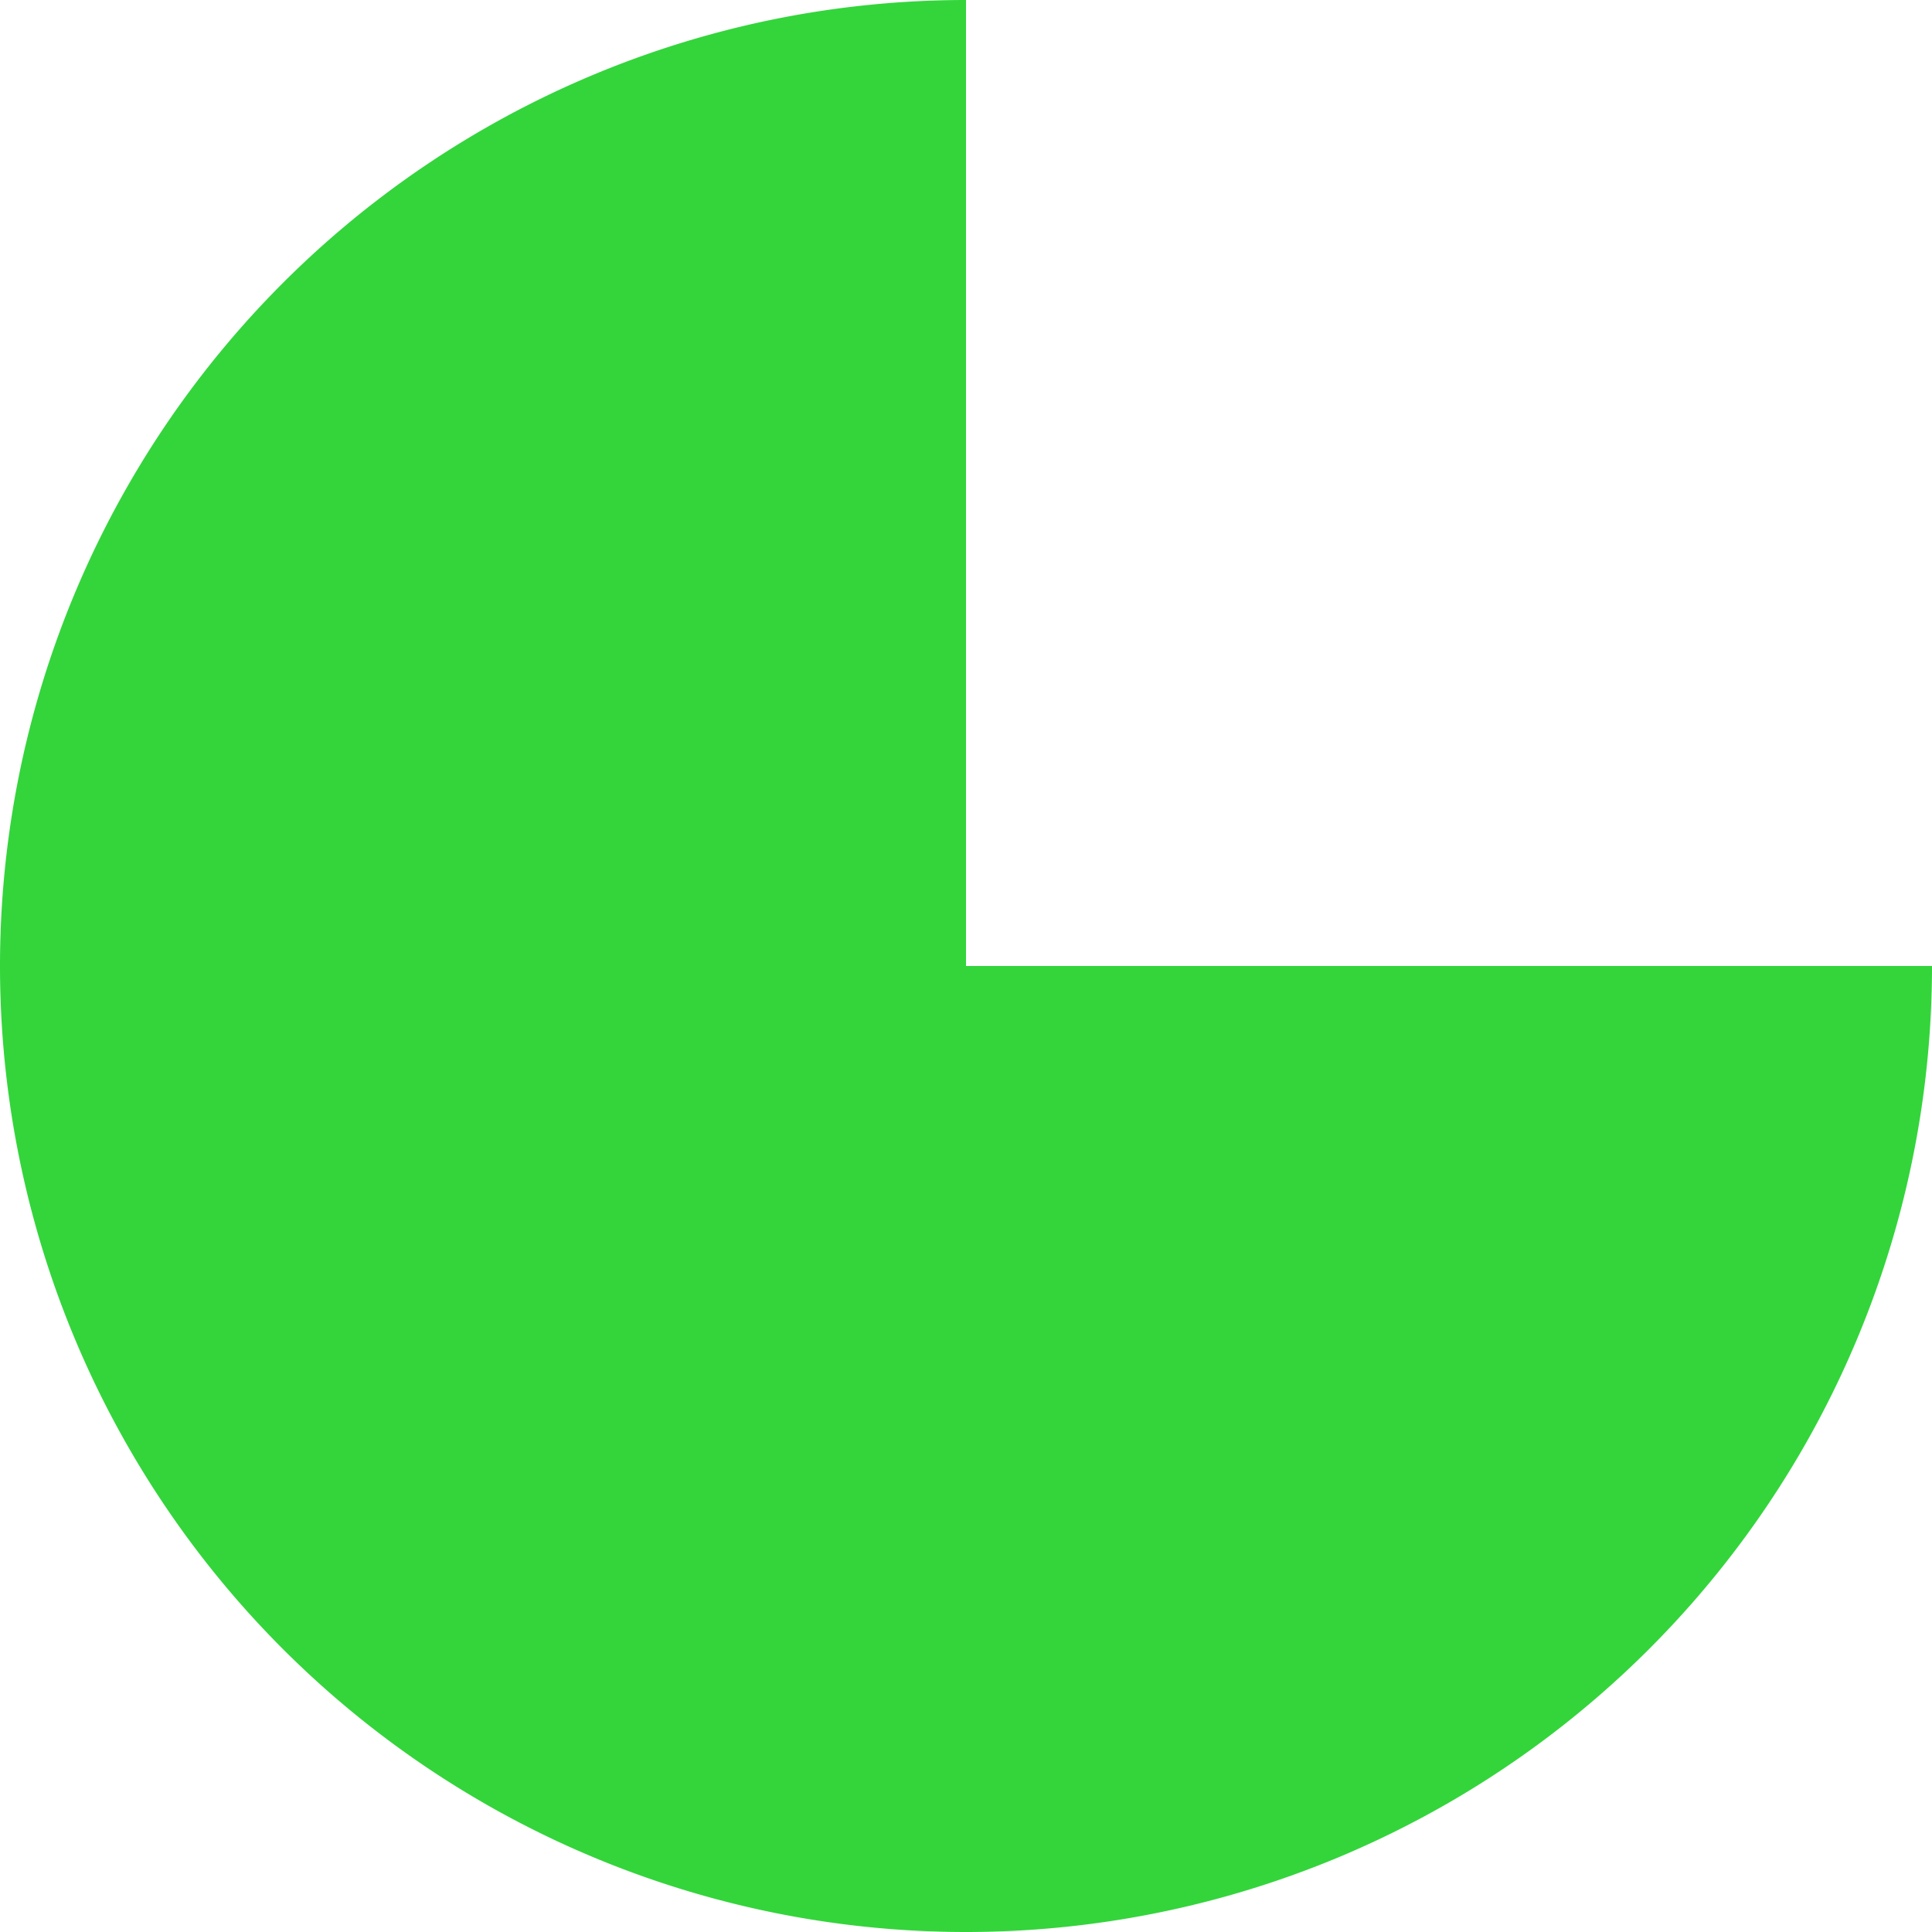 <?xml version="1.0" encoding="UTF-8" standalone="no"?>
<svg xmlns:rdf="http://www.w3.org/1999/02/22-rdf-syntax-ns#" xmlns="http://www.w3.org/2000/svg" height="100" width="100" version="1.1" xmlns:cc="http://creativecommons.org/ns#" xmlns:dc="http://purl.org/dc/elements/1.1/" viewBox="0 0 100 100">
 <path d="m50 0a50 50 0 0 0 -50 50 50 50 0 0 0 50 50 50 50 0 0 0 50 -50h-50v-50z" fill-rule="evenodd" fill="#33d53b"/>
</svg>
